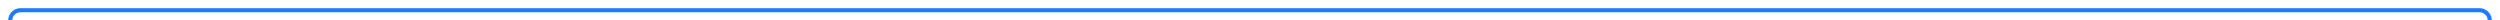 ﻿<?xml version="1.0" encoding="utf-8"?>
<svg version="1.1" xmlns:xlink="http://www.w3.org/1999/xlink" width="1220px" height="10px" preserveAspectRatio="xMinYMid meet" viewBox="327 16.155  1220 8" xmlns="http://www.w3.org/2000/svg">
  <path d="M 332 203  L 332 25.155  A 5 5 0 0 1 337 20.155 L 1537 20.155  A 5 5 0 0 1 1542 25.155 L 1542 157  " stroke-width="2" stroke="#1f7aff" fill="none" />
  <path d="M 1546.293 151.893  L 1542 156.186  L 1537.707 151.893  L 1536.293 153.307  L 1541.293 158.307  L 1542 159.014  L 1542.707 158.307  L 1547.707 153.307  L 1546.293 151.893  Z " fill-rule="nonzero" fill="#1f7aff" stroke="none" />
</svg>